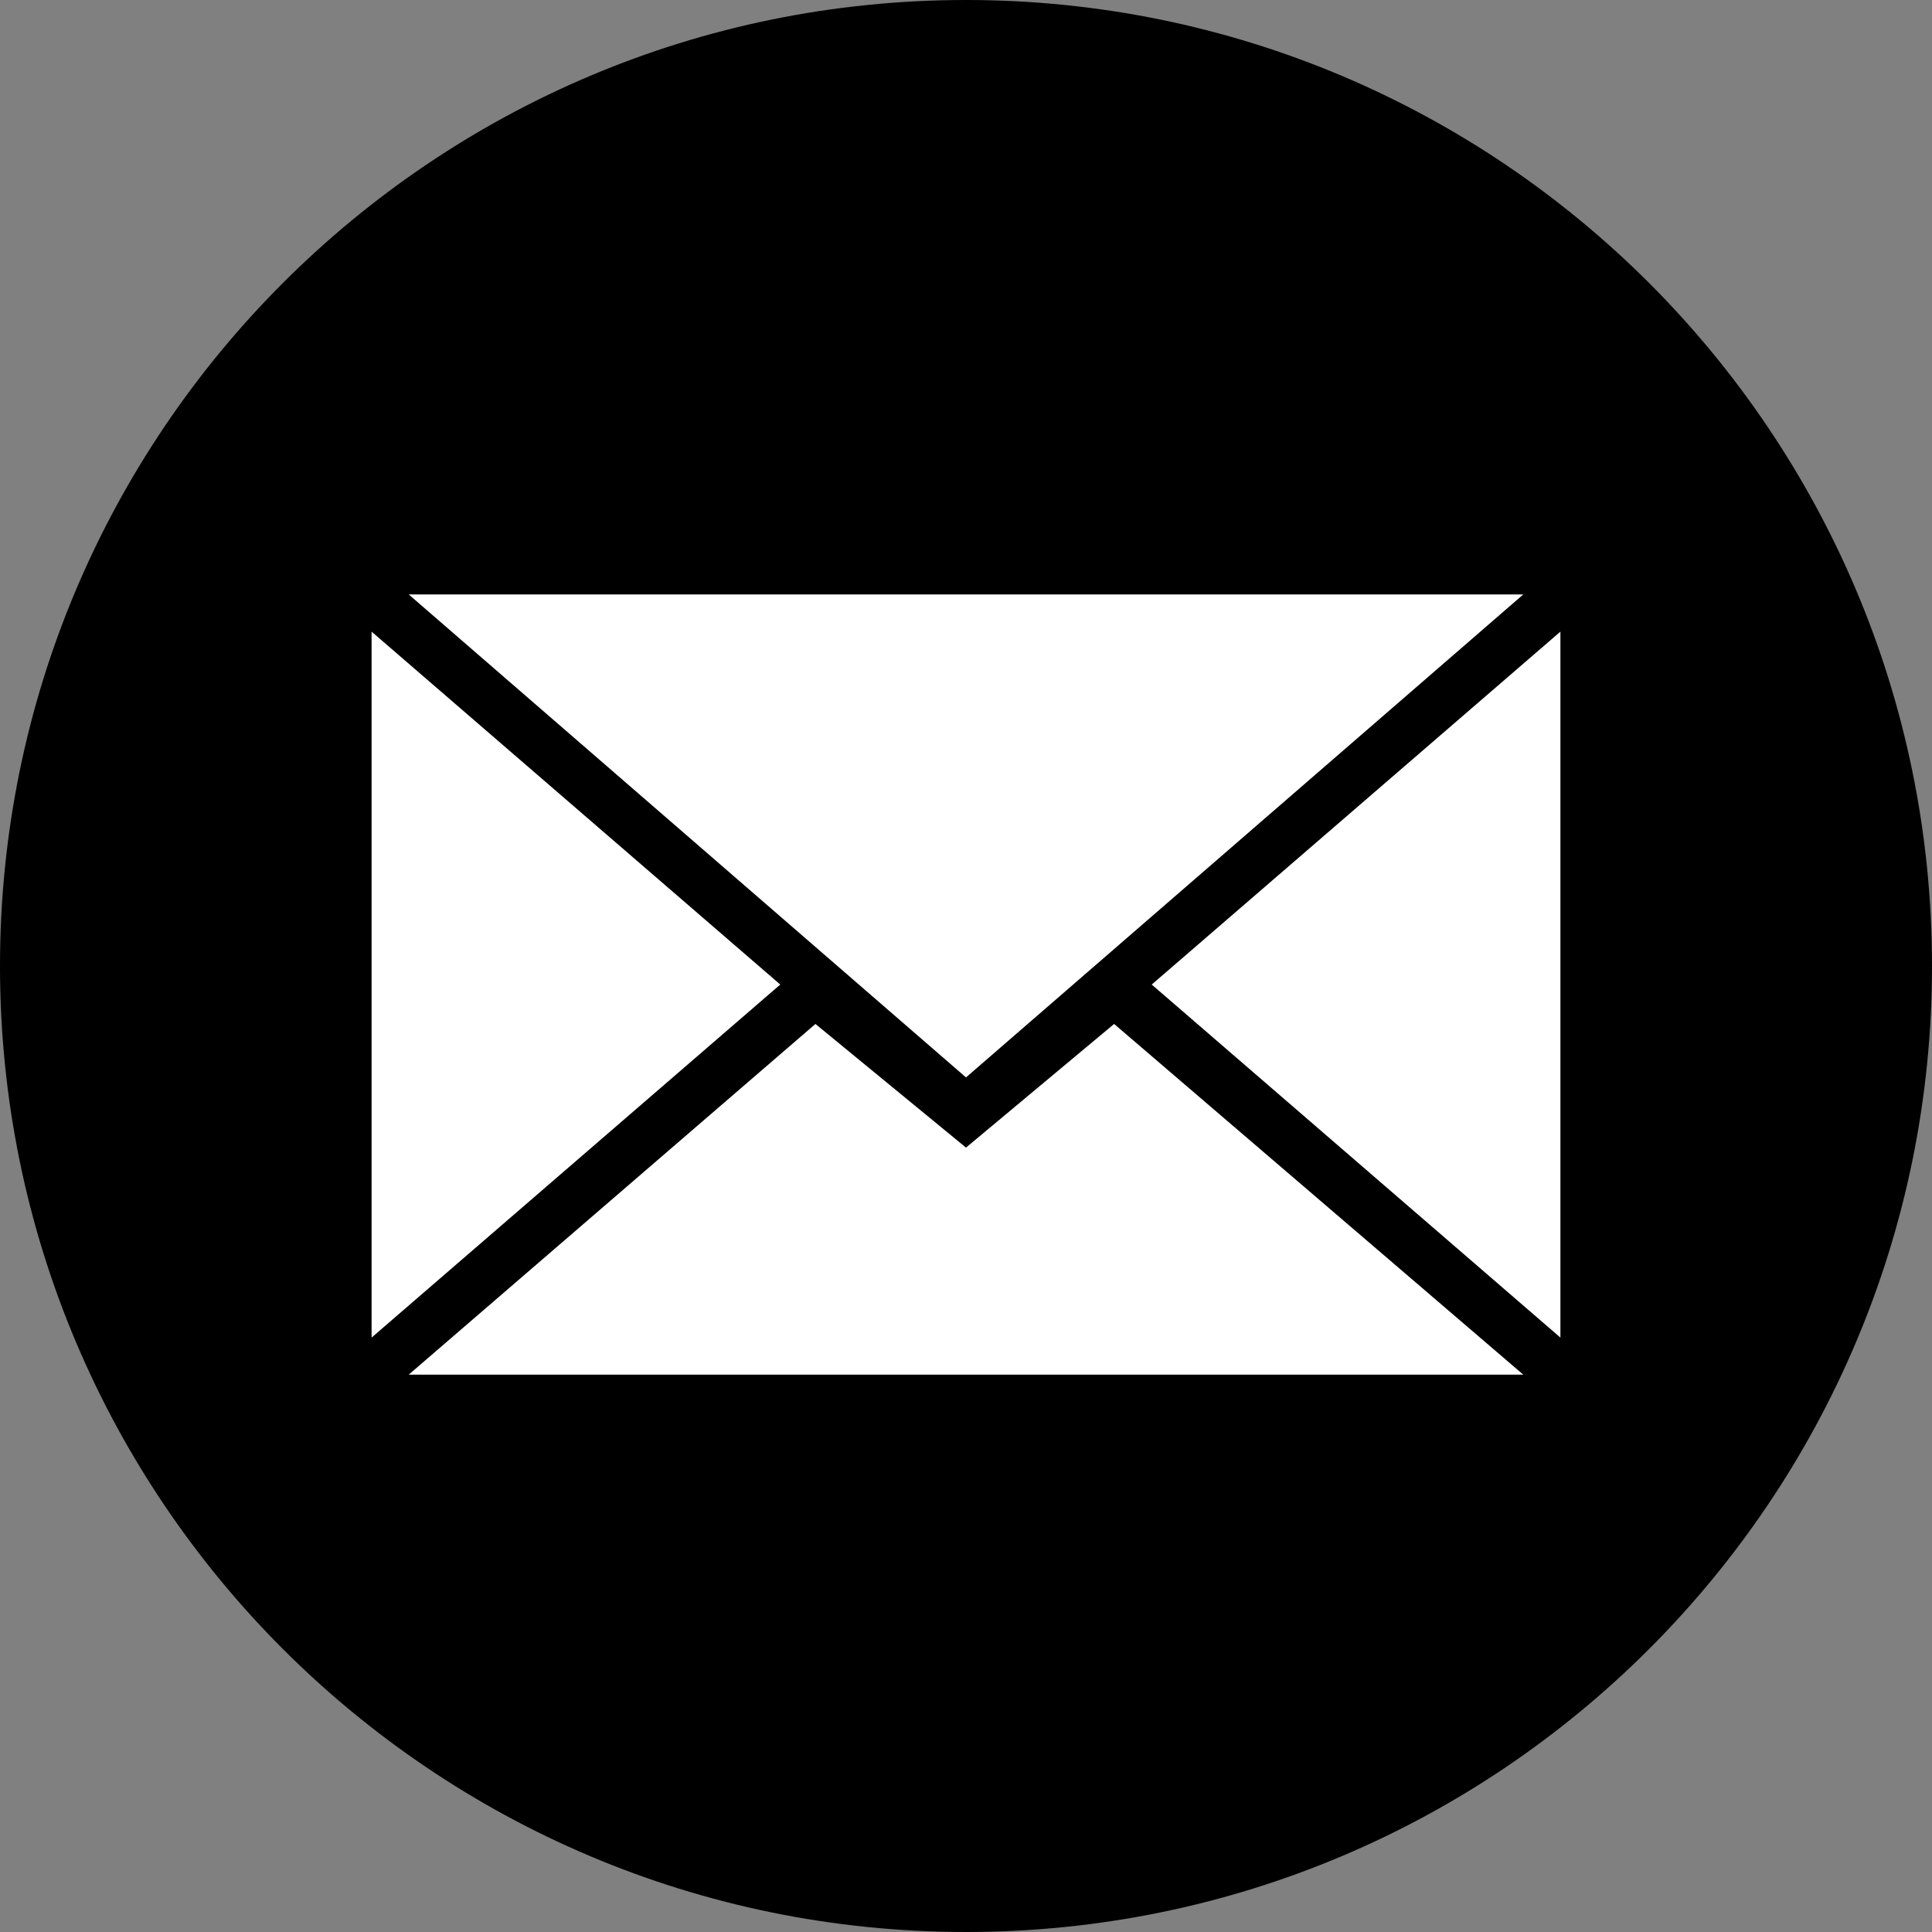 <svg width="15" height="15" viewBox="0 0 15 15" fill="none" xmlns="http://www.w3.org/2000/svg">
<rect x="0" y="0" width="15" height="15" fill="#808080" stroke="none"/>
<g clip-path="url(#clip0_1_1188)">
<path fill-rule="evenodd" clip-rule="evenodd" d="M7.5 15C11.642 15 15 11.642 15 7.5C15 3.358 11.642 0 7.5 0C3.358 0 0 3.358 0 7.5C0 11.642 3.358 15 7.5 15Z" fill="black"/>
<path fill-rule="evenodd" clip-rule="evenodd" d="M7.5 8.365L11.827 4.615H3.173L7.5 8.365ZM6.331 7.95L7.5 8.91L8.65 7.95L11.827 10.673H3.173L6.331 7.95ZM2.885 10.385V4.904L6.058 7.644L2.885 10.385ZM12.115 10.385V4.904L8.942 7.644L12.115 10.385Z" fill="white"/>
</g>
<defs>
<clipPath id="clip0_1_1188">
<rect width="15" height="15" fill="white"/>
</clipPath>
</defs>
</svg>
